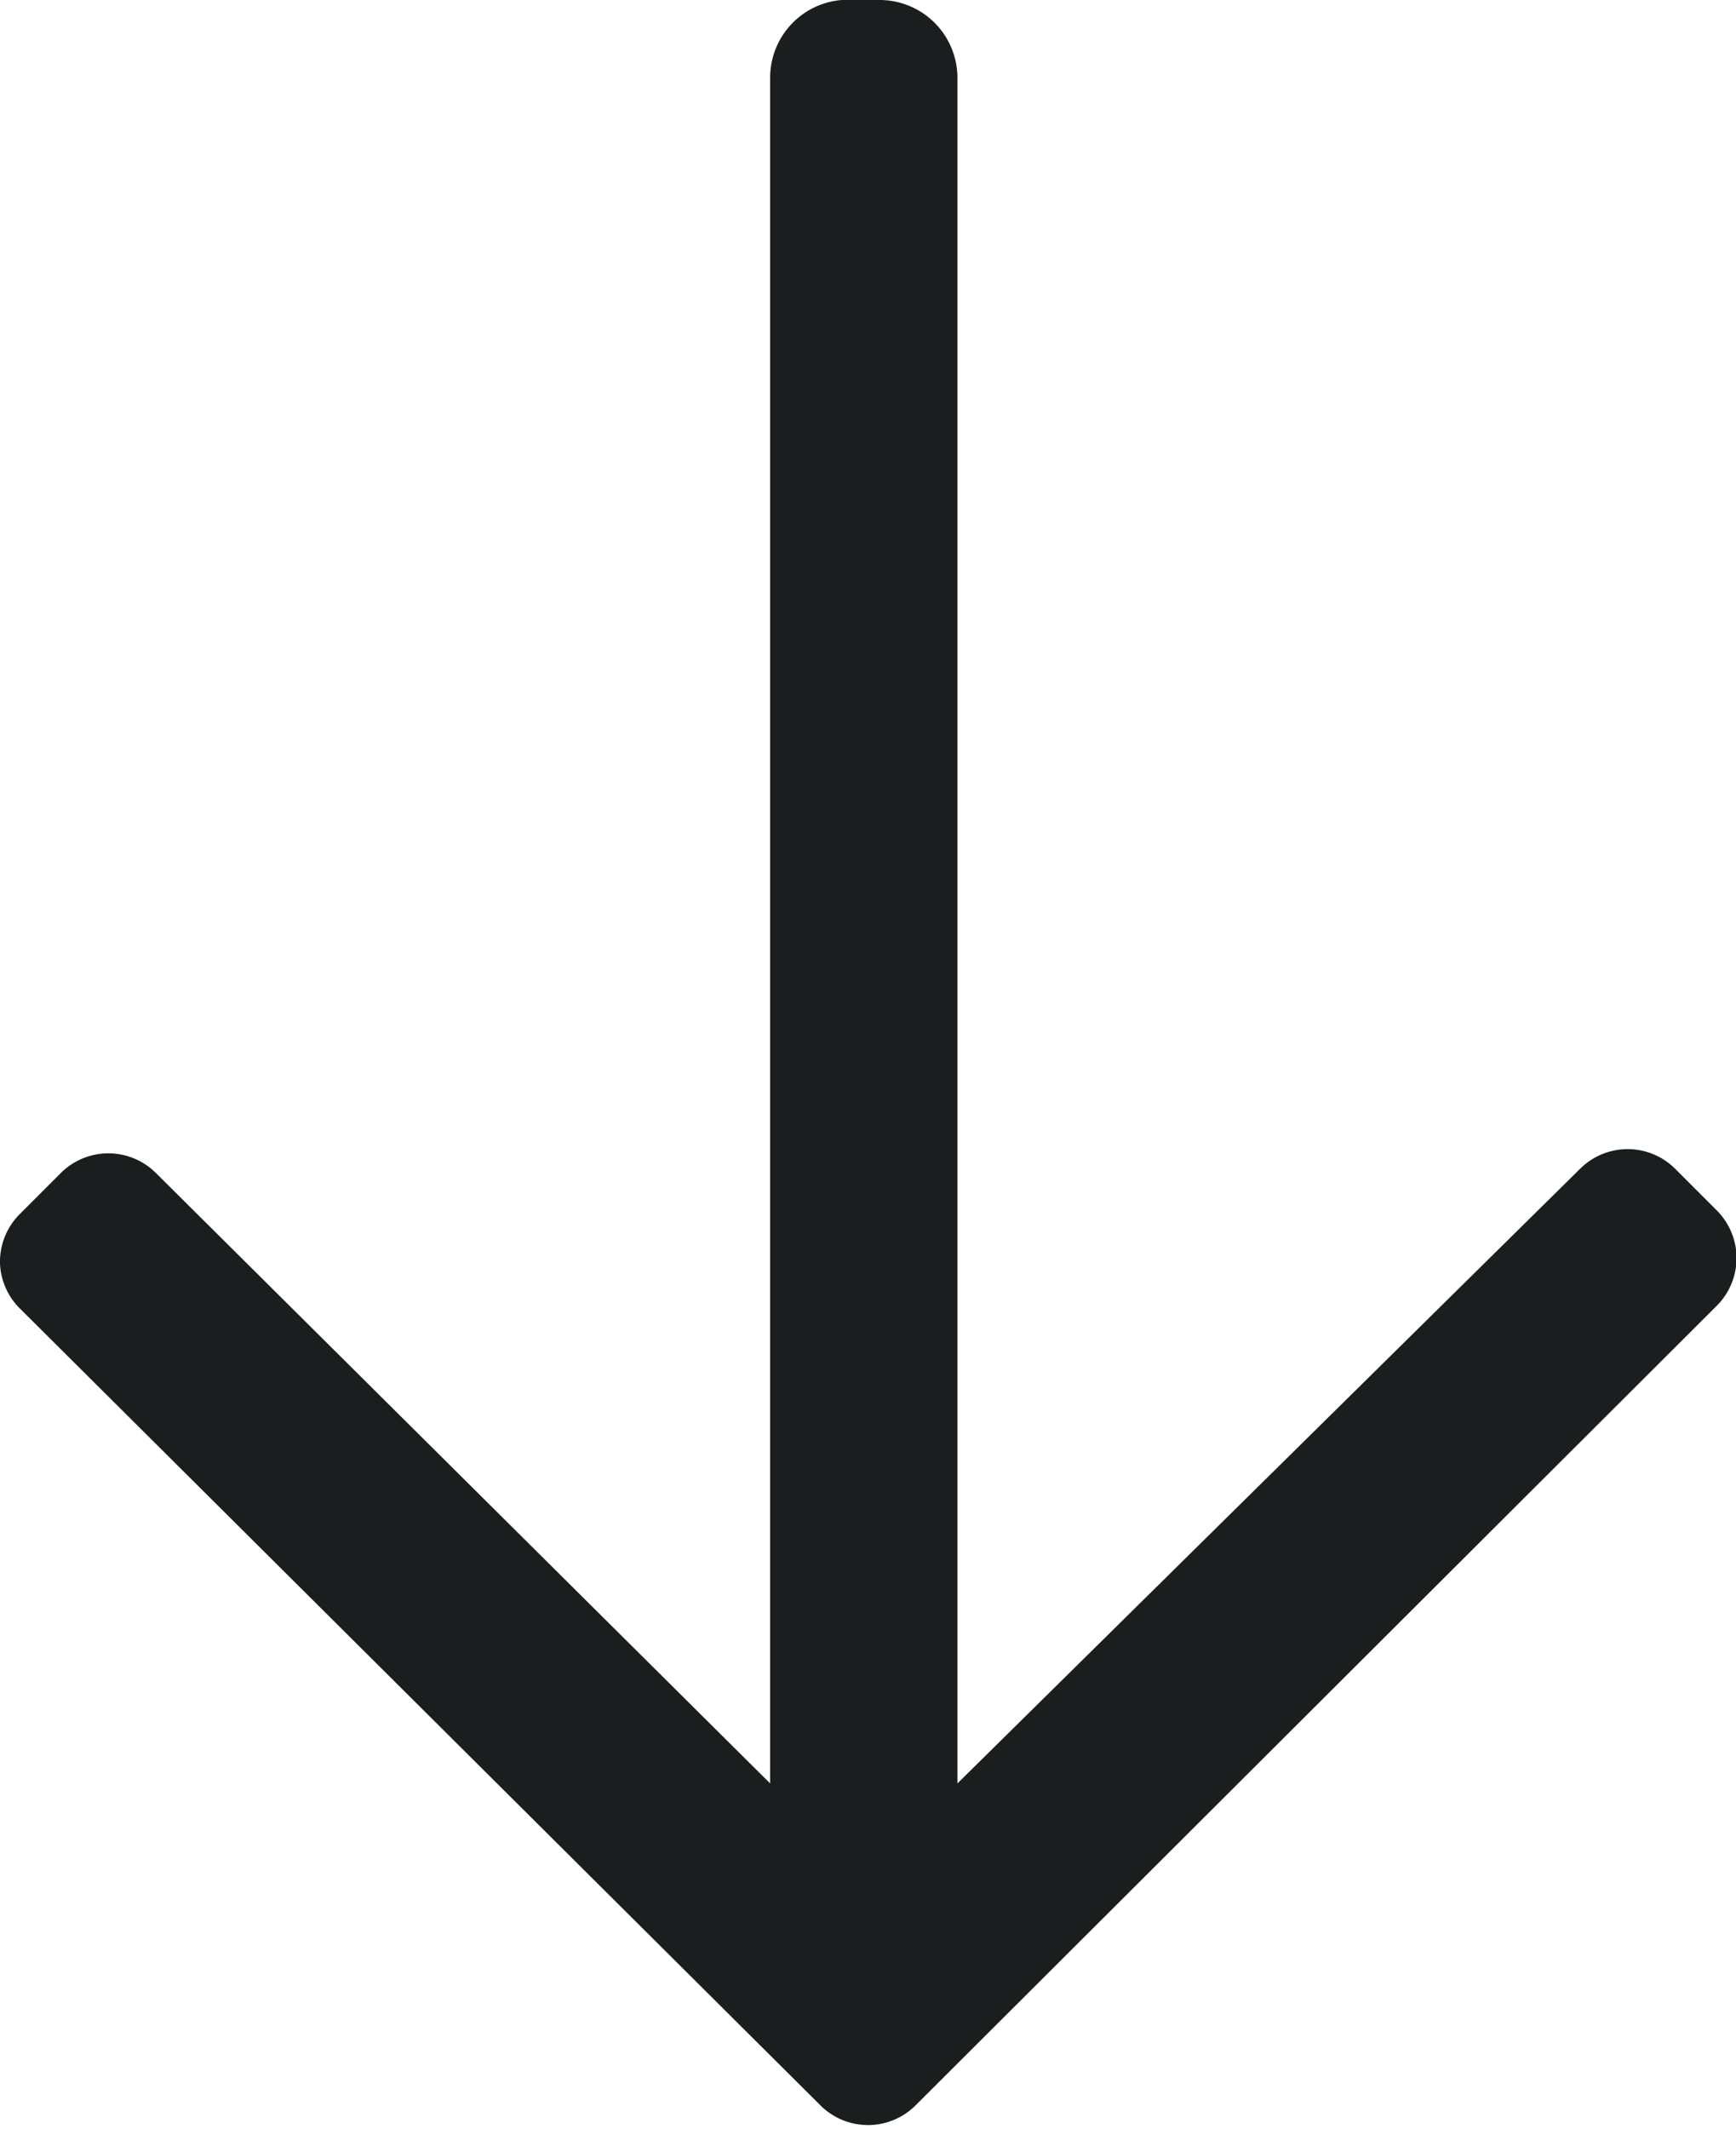 <svg xmlns="http://www.w3.org/2000/svg" viewBox="0 0 8.25 10.11"><defs><style>.cls-1{fill:#1a1e1e;}</style></defs><title>11Asset 8down-arrow</title><g id="Layer_2" data-name="Layer 2"><g id="Layer_1-2" data-name="Layer 1"><path class="cls-1" d="M4.25,9.91,8.05,6.1a.17.17,0,0,0,0-.24l-.2-.2a.17.17,0,0,0-.24,0L4.44,8.83V.37A.22.22,0,0,0,4.22.15H4a.22.22,0,0,0-.22.22V8.83L.64,5.66a.17.17,0,0,0-.24,0l-.2.2a.17.17,0,0,0,0,.24L4,9.91a.17.17,0,0,0,.24,0Z"/><path class="cls-1" d="M0,6H0a.32.32,0,0,1,.09-.23l.2-.2a.32.32,0,0,1,.45,0L3.66,8.47V.37A.37.37,0,0,1,4,0h.18a.37.37,0,0,1,.37.37v8.1L7.51,5.55a.32.32,0,0,1,.45,0l.2.2a.32.32,0,0,1,0,.45L4.35,10a.32.32,0,0,1-.45,0L.09,6.21A.32.32,0,0,1,0,6ZM4.29.37A.07.07,0,0,0,4.22.3H4A.07.07,0,0,0,4,.37V9.2L.53,5.77h0L.31,6V6L4.11,9.8h0L7.95,6a0,0,0,0,0,0,0l-.2-.2h0L4.29,9.2Z"/></g></g></svg>